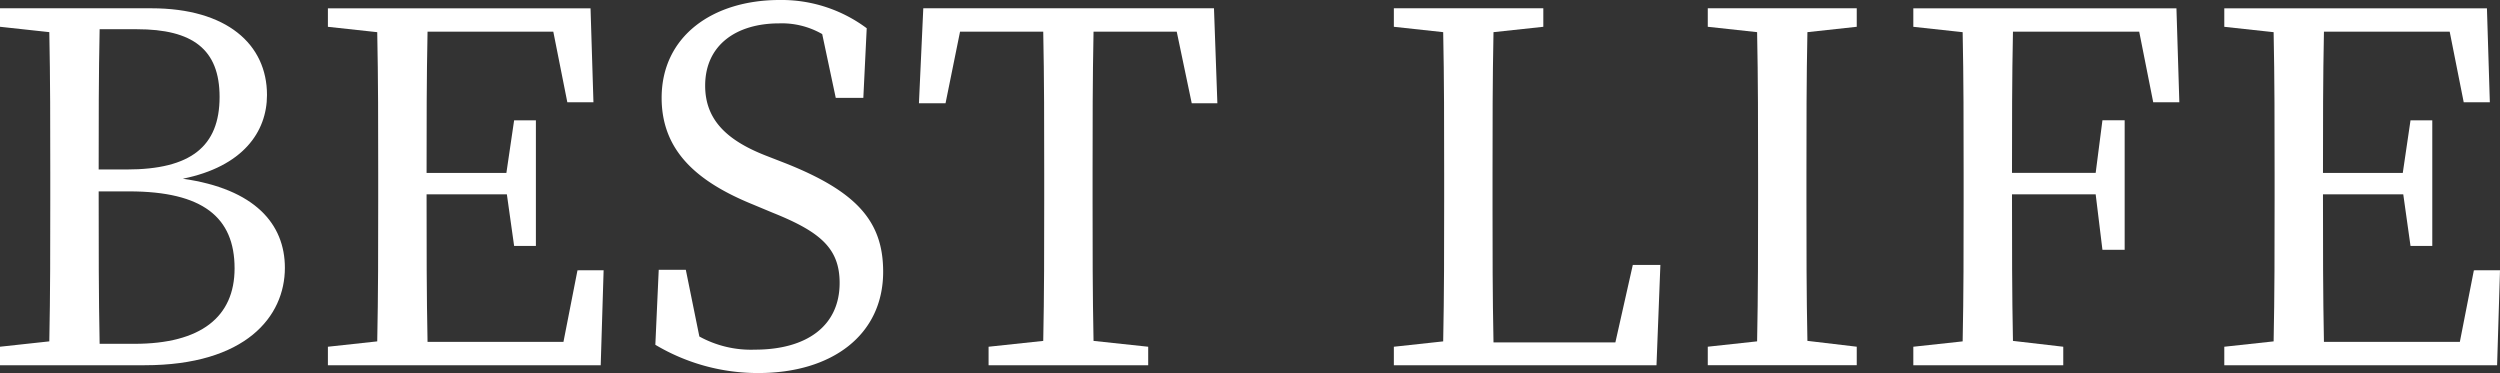 <svg xmlns="http://www.w3.org/2000/svg" width="449.947" height="67.138" viewBox="0 0 449.947 67.138">
  <rect x="0" y="0" width="449.947" height="67.138" fill="#333333" stroke="none"/>
  <g id="mob_title_en_10" transform="translate(-980.004 -12979.57)">
    <path id="Path_1245" data-name="Path 1245" d="M1007.251,12981.061c13.58,0,20.806,6.486,20.806,15.6,0,6.661-4.354,12.884-15.148,15.075,12.971,1.841,18.368,8.151,18.368,16.039,0,8.765-7.05,17.529-25.245,17.529H980v-3.331l8.879-.964c.174-8.5.174-17.091.174-25.681v-4.645c0-8.5,0-16.916-.174-25.329l-8.879-.965v-3.331Zm-9.315,3.77c-.174,8.238-.174,16.74-.174,25.242h5.048c11.493,0,16.715-4.12,16.715-13.06,0-8.59-4.875-12.183-14.886-12.183Zm6.268,56.619c11.926,0,18.02-4.82,18.02-13.585,0-9.2-5.745-13.849-18.978-13.849h-5.484c0,9.992,0,18.758.174,27.434Z" fill="#fff"/>
    <path id="Path_1246" data-name="Path 1246" d="M1088.642,13028.215l-.523,17.091h-49.1v-3.331l8.879-.964c.175-8.414.175-16.828.175-25.417v-4.733c0-8.589,0-17.091-.175-25.5l-8.879-.965v-3.331h47.269l.523,16.916h-4.7l-2.525-12.709h-22.633c-.174,8.326-.174,16.74-.174,25.418h14.364l1.392-9.466h3.918v22.612h-3.918l-1.306-9.29h-14.45c0,9.466,0,18.055.174,26.557h24.461l2.525-12.884Z" fill="#fff"/>
    <path id="Path_1247" data-name="Path 1247" d="M1121.543,13009.02c12.71,5.084,17.41,10.431,17.41,19.458,0,11.394-9.226,18.23-22.459,18.23a36.006,36.006,0,0,1-18.542-5.083l.609-13.5h4.875l2.438,12.008a19.266,19.266,0,0,0,10.011,2.366c9.227,0,15.234-4.207,15.234-12.008,0-6.224-3.482-9.2-12.014-12.621l-3.568-1.489c-9.924-4.032-16.453-9.554-16.453-19.194,0-11.132,9.227-17.618,21.24-17.618a25.625,25.625,0,0,1,15.67,5.084l-.609,12.534h-4.963l-2.438-11.482a14.561,14.561,0,0,0-7.747-1.929c-7.661,0-13.319,3.857-13.319,11.219,0,6.136,3.918,9.817,10.8,12.534Z" fill="#fff"/>
    <path id="Path_1248" data-name="Path 1248" d="M1176.818,12985.268c-.173,8.414-.173,17-.173,25.593v4.733c0,8.414,0,16.916.173,25.33l9.837,1.051v3.331h-28.727v-3.331l9.837-1.051c.175-8.327.175-16.741.175-25.33v-4.733c0-8.589,0-17.179-.175-25.593h-14.973l-2.611,12.885h-4.788l.783-17.092h52.318l.61,17.092h-4.615l-2.7-12.885Z" fill="#fff"/>
    <path id="Path_1249" data-name="Path 1249" d="M1278.838,13027.25l-.7,18.056h-47.269v-3.331l8.879-.964c.175-8.5.175-17,.175-25.154v-5c0-8.589,0-17.179-.175-25.5l-8.879-.965v-3.331h26.9v3.331l-8.966.965c-.174,8.413-.174,16.915-.174,25.417v6.4c0,7.274,0,15.6.174,24.016h21.936l3.134-13.937Z" fill="#fff"/>
    <path id="Path_1250" data-name="Path 1250" d="M1305.3,12985.356c-.174,8.325-.174,16.915-.174,25.5v4.733c0,8.414,0,16.916.174,25.33l8.879,1.051v3.331h-26.812v-3.331l8.879-.964c.175-8.414.175-16.828.175-25.417v-4.733c0-8.589,0-17.091-.175-25.5l-8.879-.965v-3.331h26.812v3.331Z" fill="#fff"/>
    <path id="Path_1251" data-name="Path 1251" d="M1342.294,12985.268c-.174,8.326-.174,16.74-.174,25.418h15.06l1.218-9.466h4v23.313h-4l-1.218-9.991h-15.06c0,9.378,0,17.968.174,26.382l9.053,1.051v3.331h-26.986v-3.331l8.879-.964c.175-8.414.175-16.828.175-25.417v-4.733c0-8.589,0-17.091-.175-25.5l-8.879-.965v-3.331h47.356l.522,16.916h-4.7l-2.524-12.709Z" fill="#fff"/>
    <path id="Path_1252" data-name="Path 1252" d="M1429.951,13028.215l-.522,17.091h-49.1v-3.331l8.879-.964c.175-8.414.175-16.828.175-25.417v-4.733c0-8.589,0-17.091-.175-25.5l-8.879-.965v-3.331H1427.6l.522,16.916h-4.7l-2.525-12.709h-22.632c-.174,8.326-.174,16.74-.174,25.418h14.363l1.393-9.466h3.917v22.612h-3.917l-1.306-9.29h-14.45c0,9.466,0,18.055.174,26.557h24.461l2.524-12.884Z" fill="#fff"/>
  </g>
</svg>
